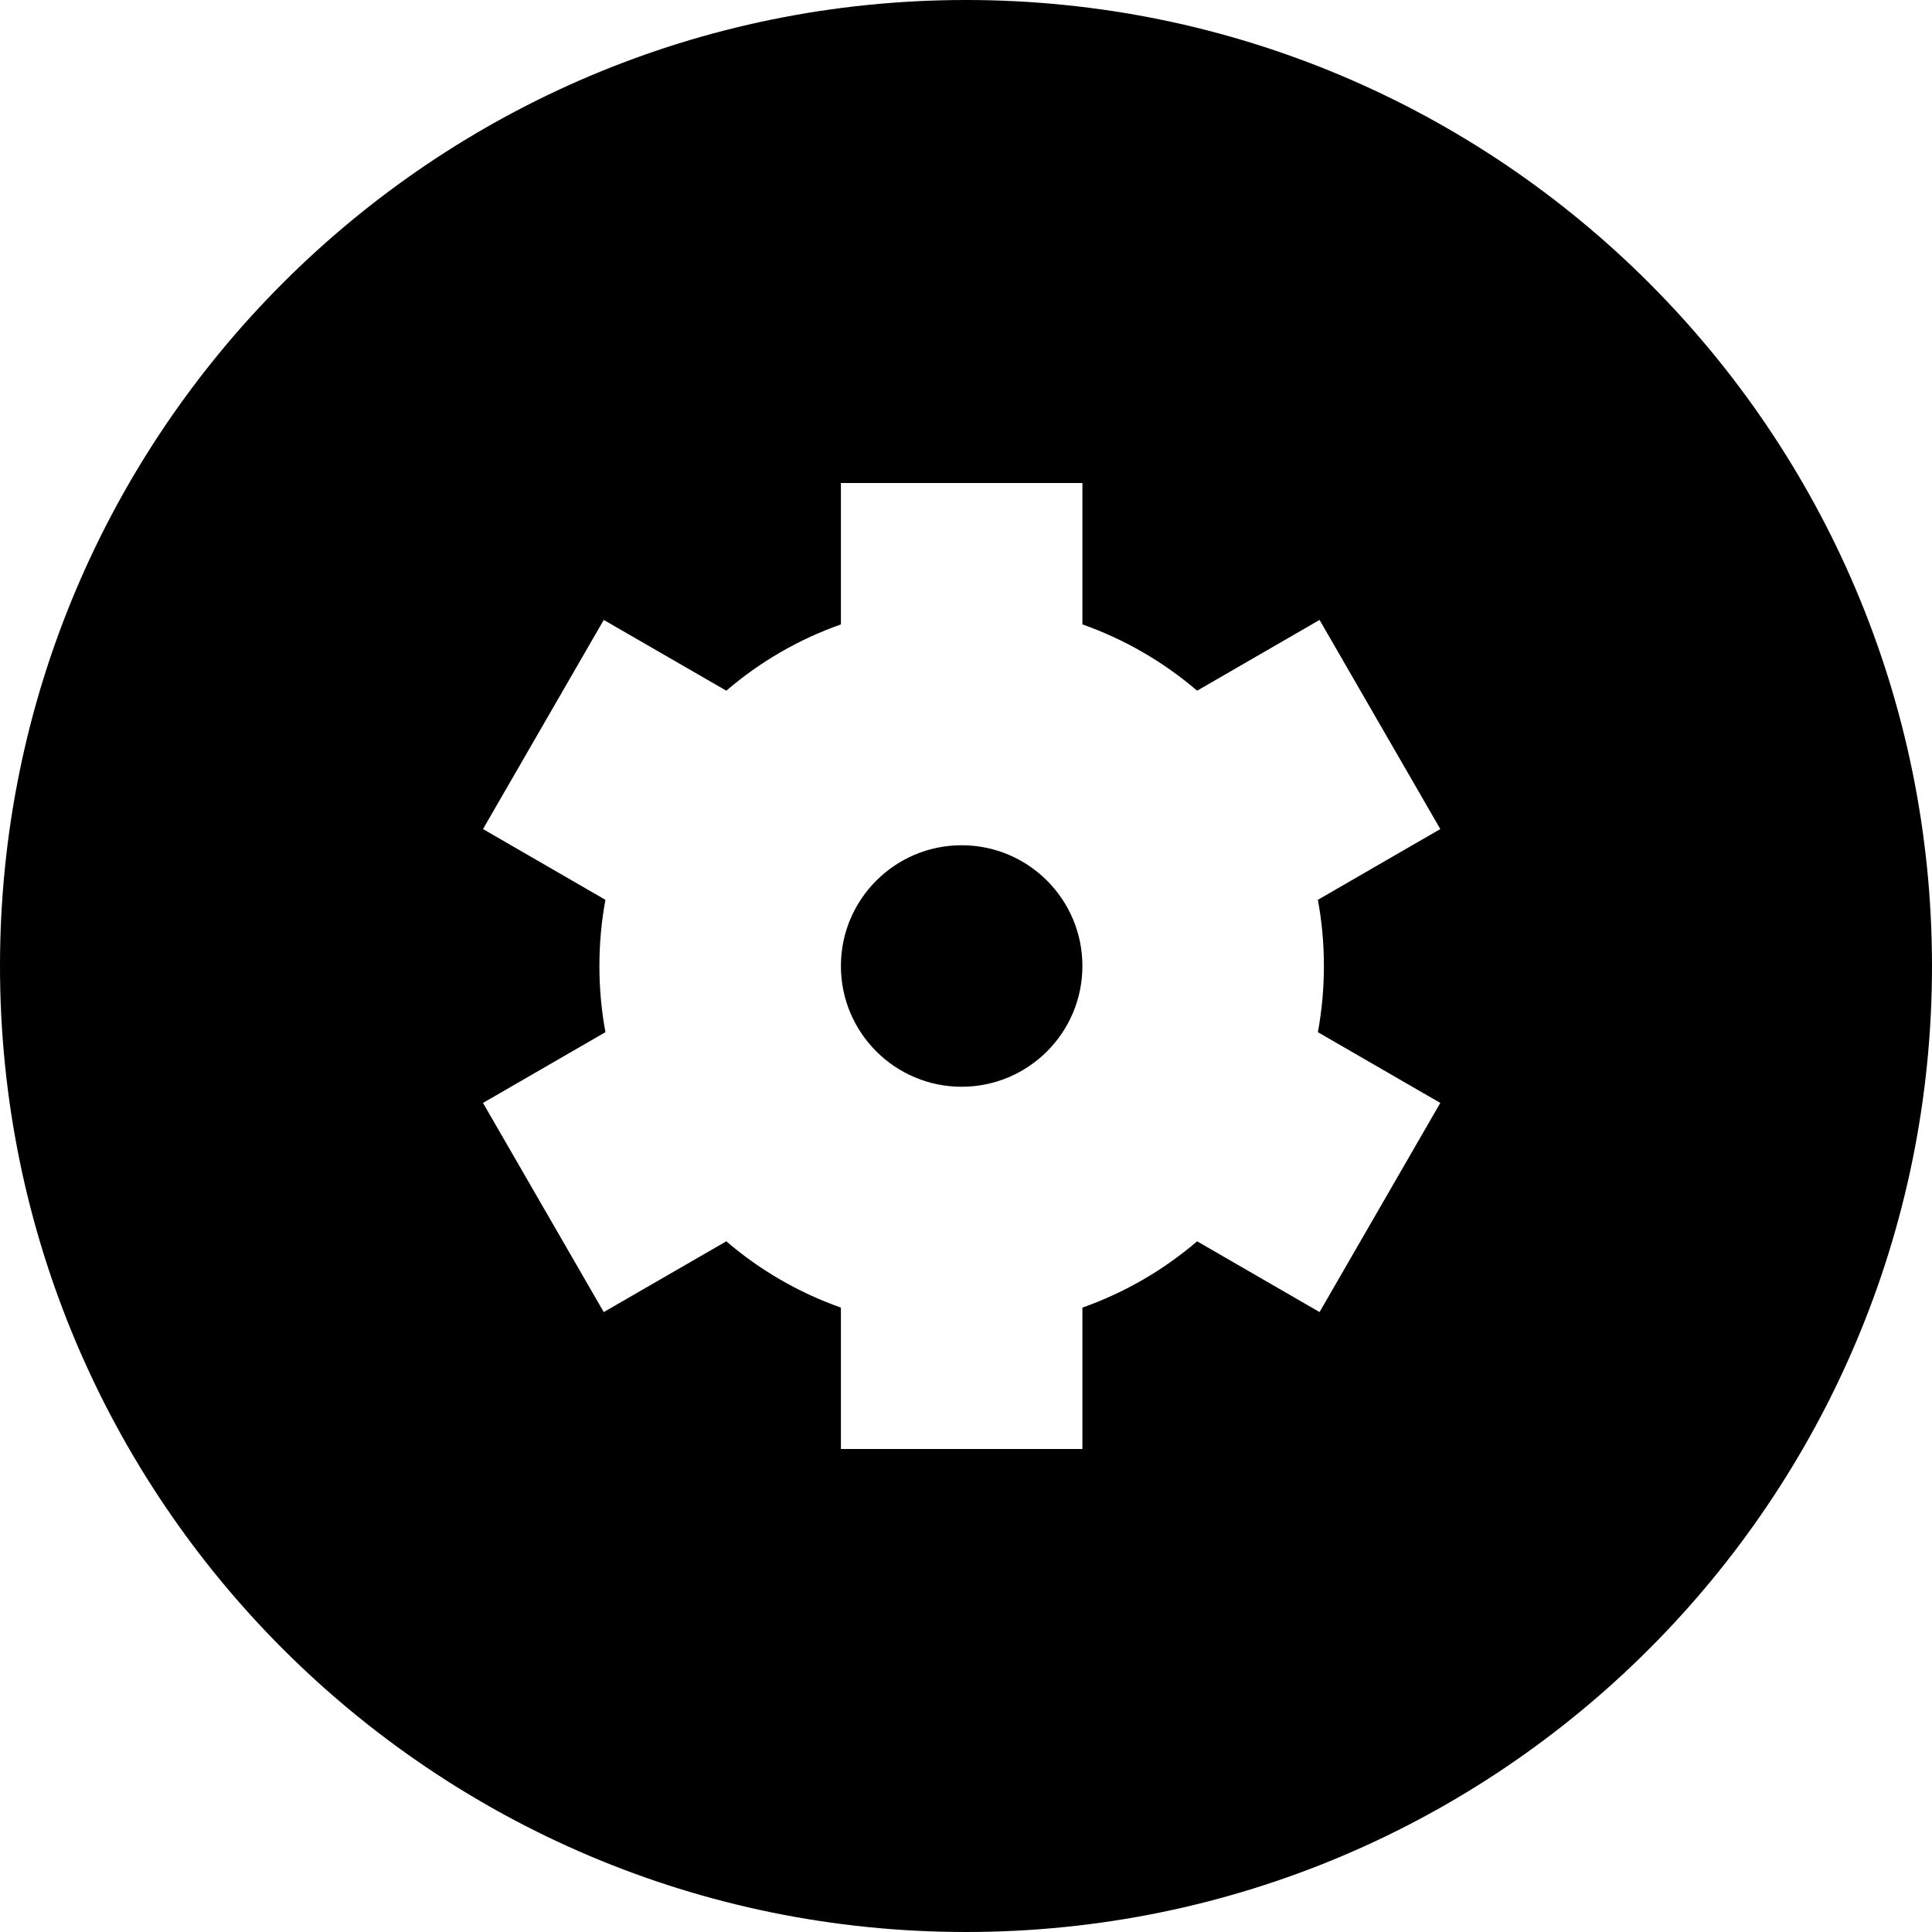 <?xml version="1.0" encoding="UTF-8"?>
<svg width="16px" height="16px" class="icon" viewBox="0 0 16 16" version="1.1" xmlns="http://www.w3.org/2000/svg" xmlns:xlink="http://www.w3.org/1999/xlink">
    <!-- Generator: Sketch 52.2 (67145) - http://www.bohemiancoding.com/sketch -->
    <title>中心信息管理</title>
    <desc>Created with Sketch.</desc>
    <!-- <g id="后台" stroke="none" stroke-width="1" fill="none" fill-rule="evenodd"> -->
        <g id="中心信息管理">
            <path d="M8,16 C3.582,16 0,12.418 0,8 C0,3.582 3.582,0 8,0 C12.418,0 16,3.582 16,8 C16,12.418 12.418,16 8,16 Z M6.964,5.171 C6.613,5.295 6.292,5.482 6.015,5.72 L5,5.134 L4,6.866 L5.014,7.452 C4.981,7.629 4.964,7.813 4.964,8 C4.964,8.187 4.981,8.371 5.014,8.548 L4,9.134 L5,10.866 L6.015,10.28 C6.292,10.518 6.613,10.705 6.964,10.829 L6.964,12 L8.964,12 L8.964,10.829 C9.315,10.705 9.636,10.518 9.914,10.28 L10.928,10.866 L11.928,9.134 L10.914,8.548 C10.947,8.371 10.964,8.187 10.964,8 C10.964,7.813 10.947,7.629 10.914,7.452 L11.928,6.866 L10.928,5.134 L9.914,5.72 C9.636,5.482 9.315,5.295 8.964,5.171 L8.964,4 L6.964,4 L6.964,5.171 Z M7.964,9 C7.412,9 6.964,8.552 6.964,8 C6.964,7.448 7.412,7 7.964,7 C8.516,7 8.964,7.448 8.964,8 C8.964,8.552 8.516,9 7.964,9 Z" id="合并形状"></path>
        </g>
    <!-- </g> -->
</svg>